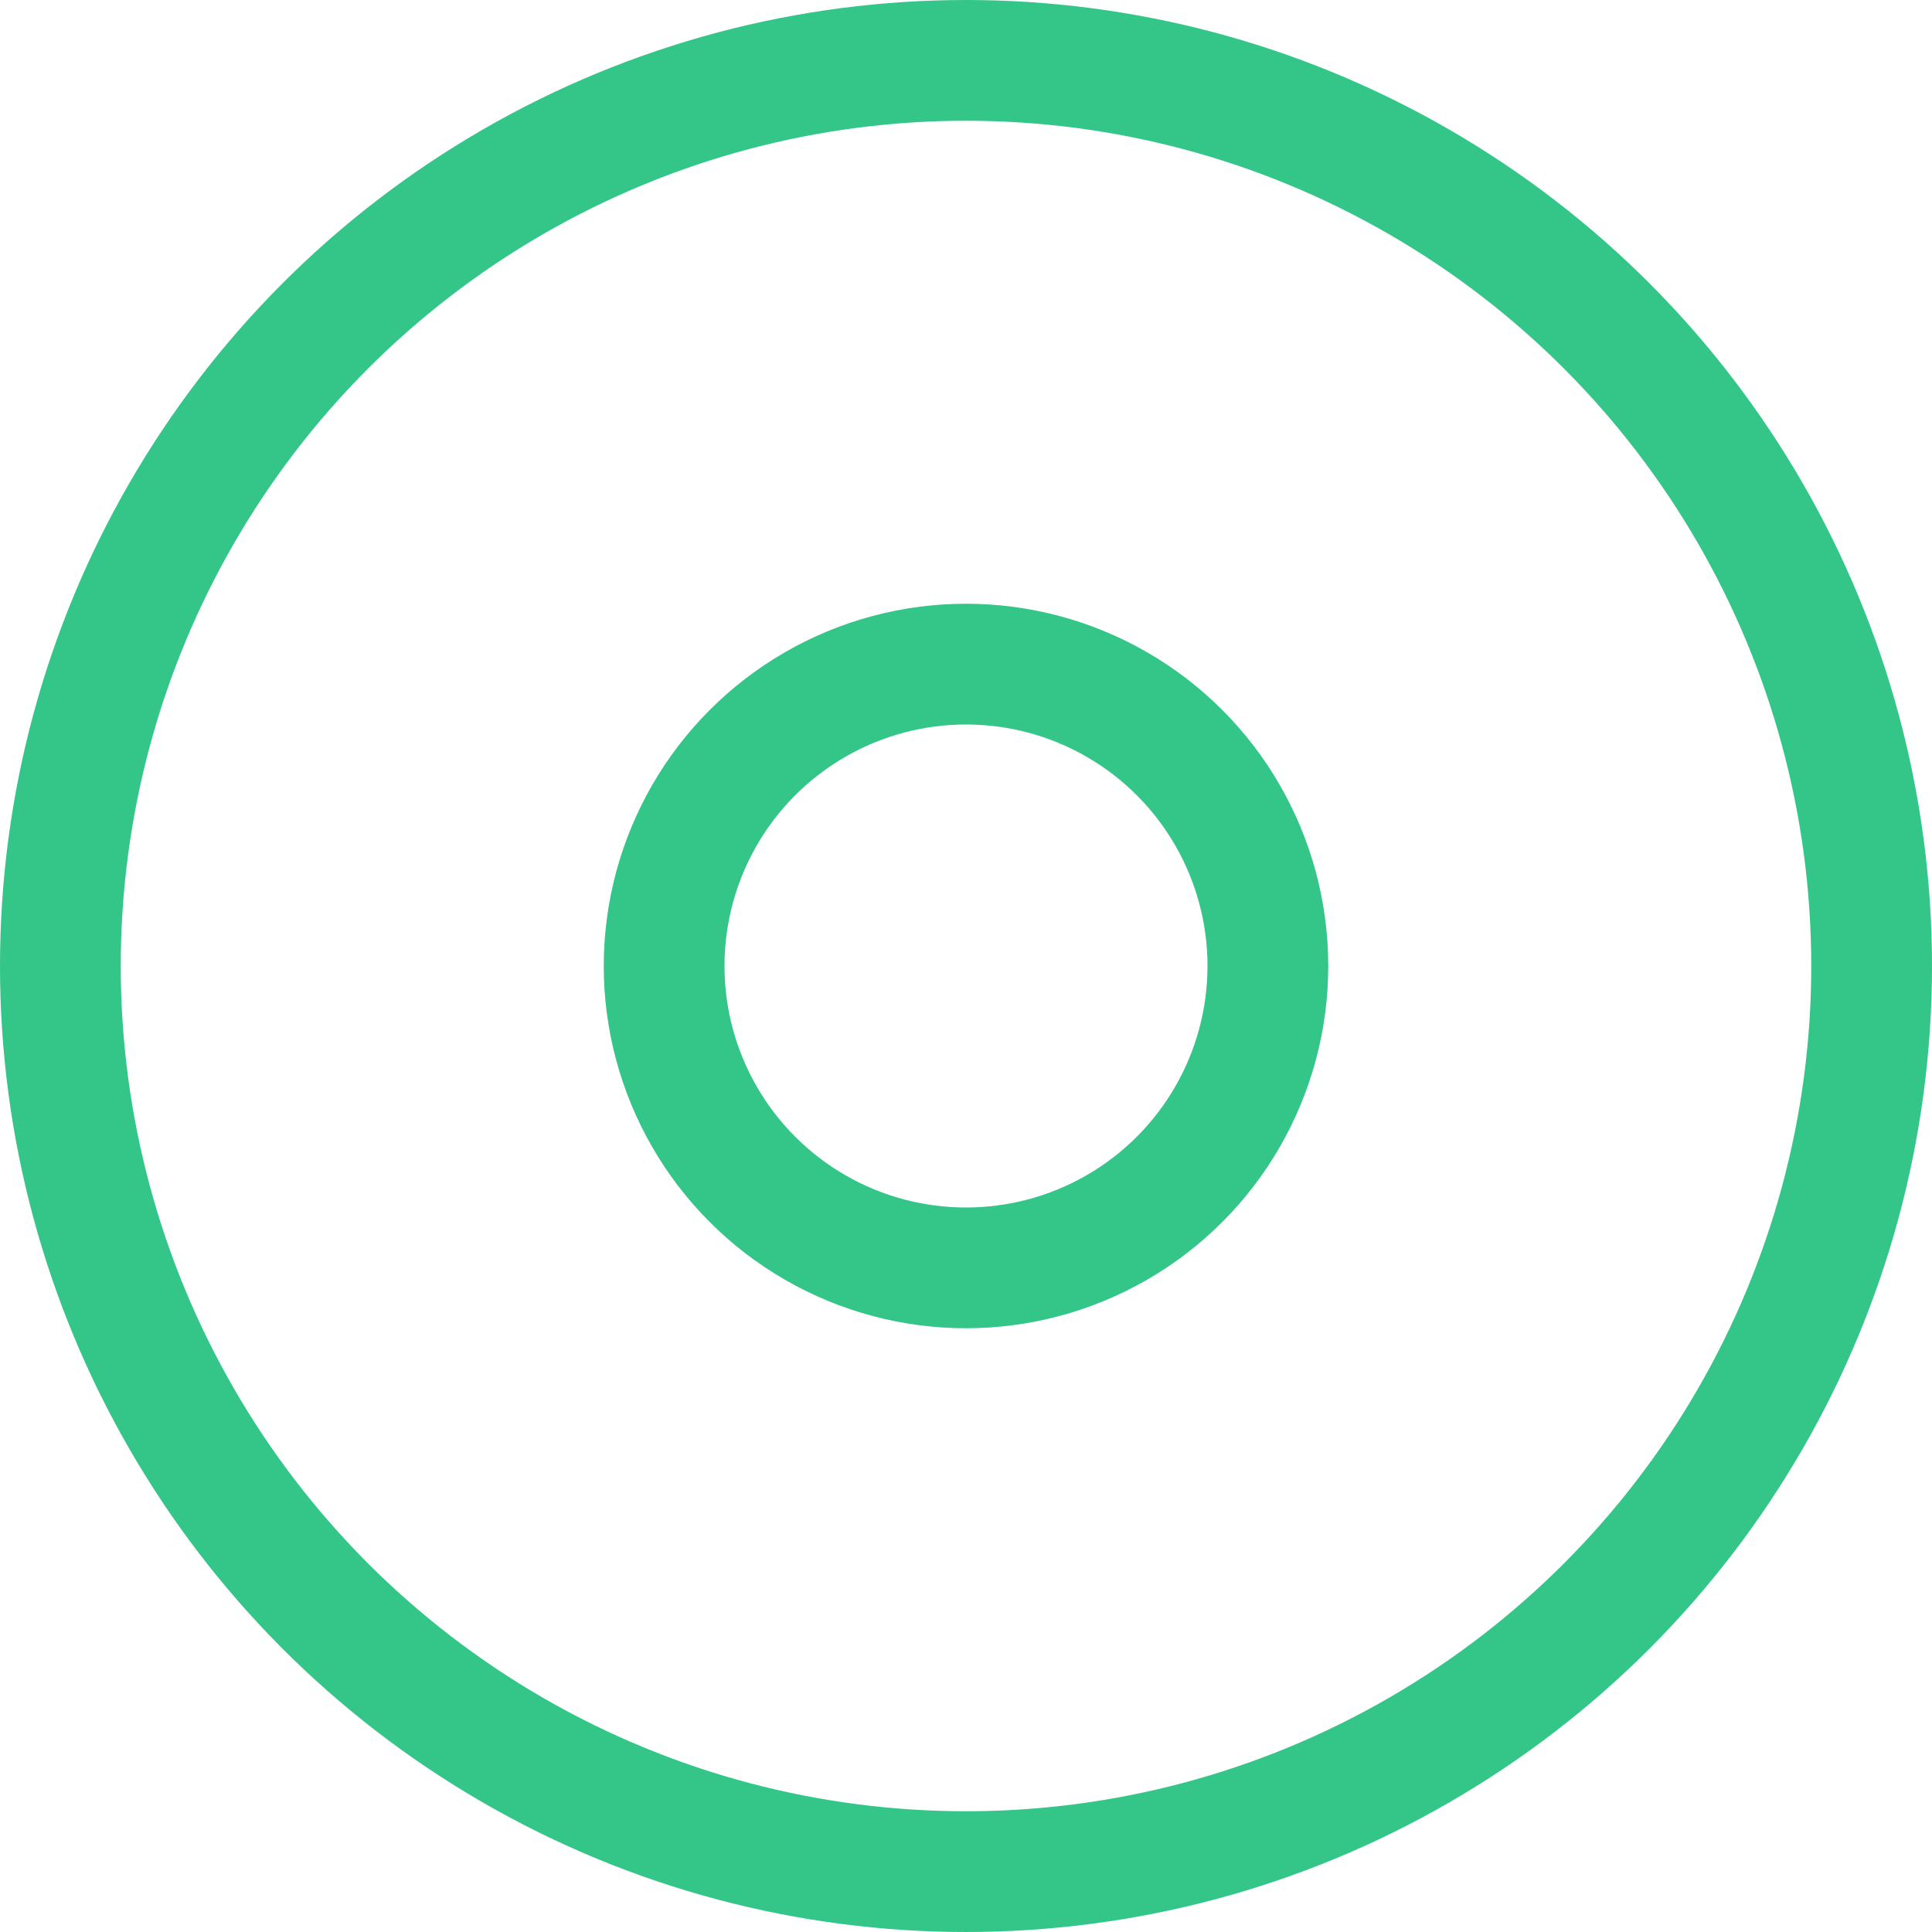<svg width="16" height="16" viewBox="0 0 16 16" fill="none" xmlns="http://www.w3.org/2000/svg"><circle cx="8" cy="8" r="7.5" stroke="#33C688" class="svg-colorized-el__stroke"/><circle cx="8" cy="8" r="2.5" stroke="#33C688" class="svg-colorized-el__stroke"/></svg>